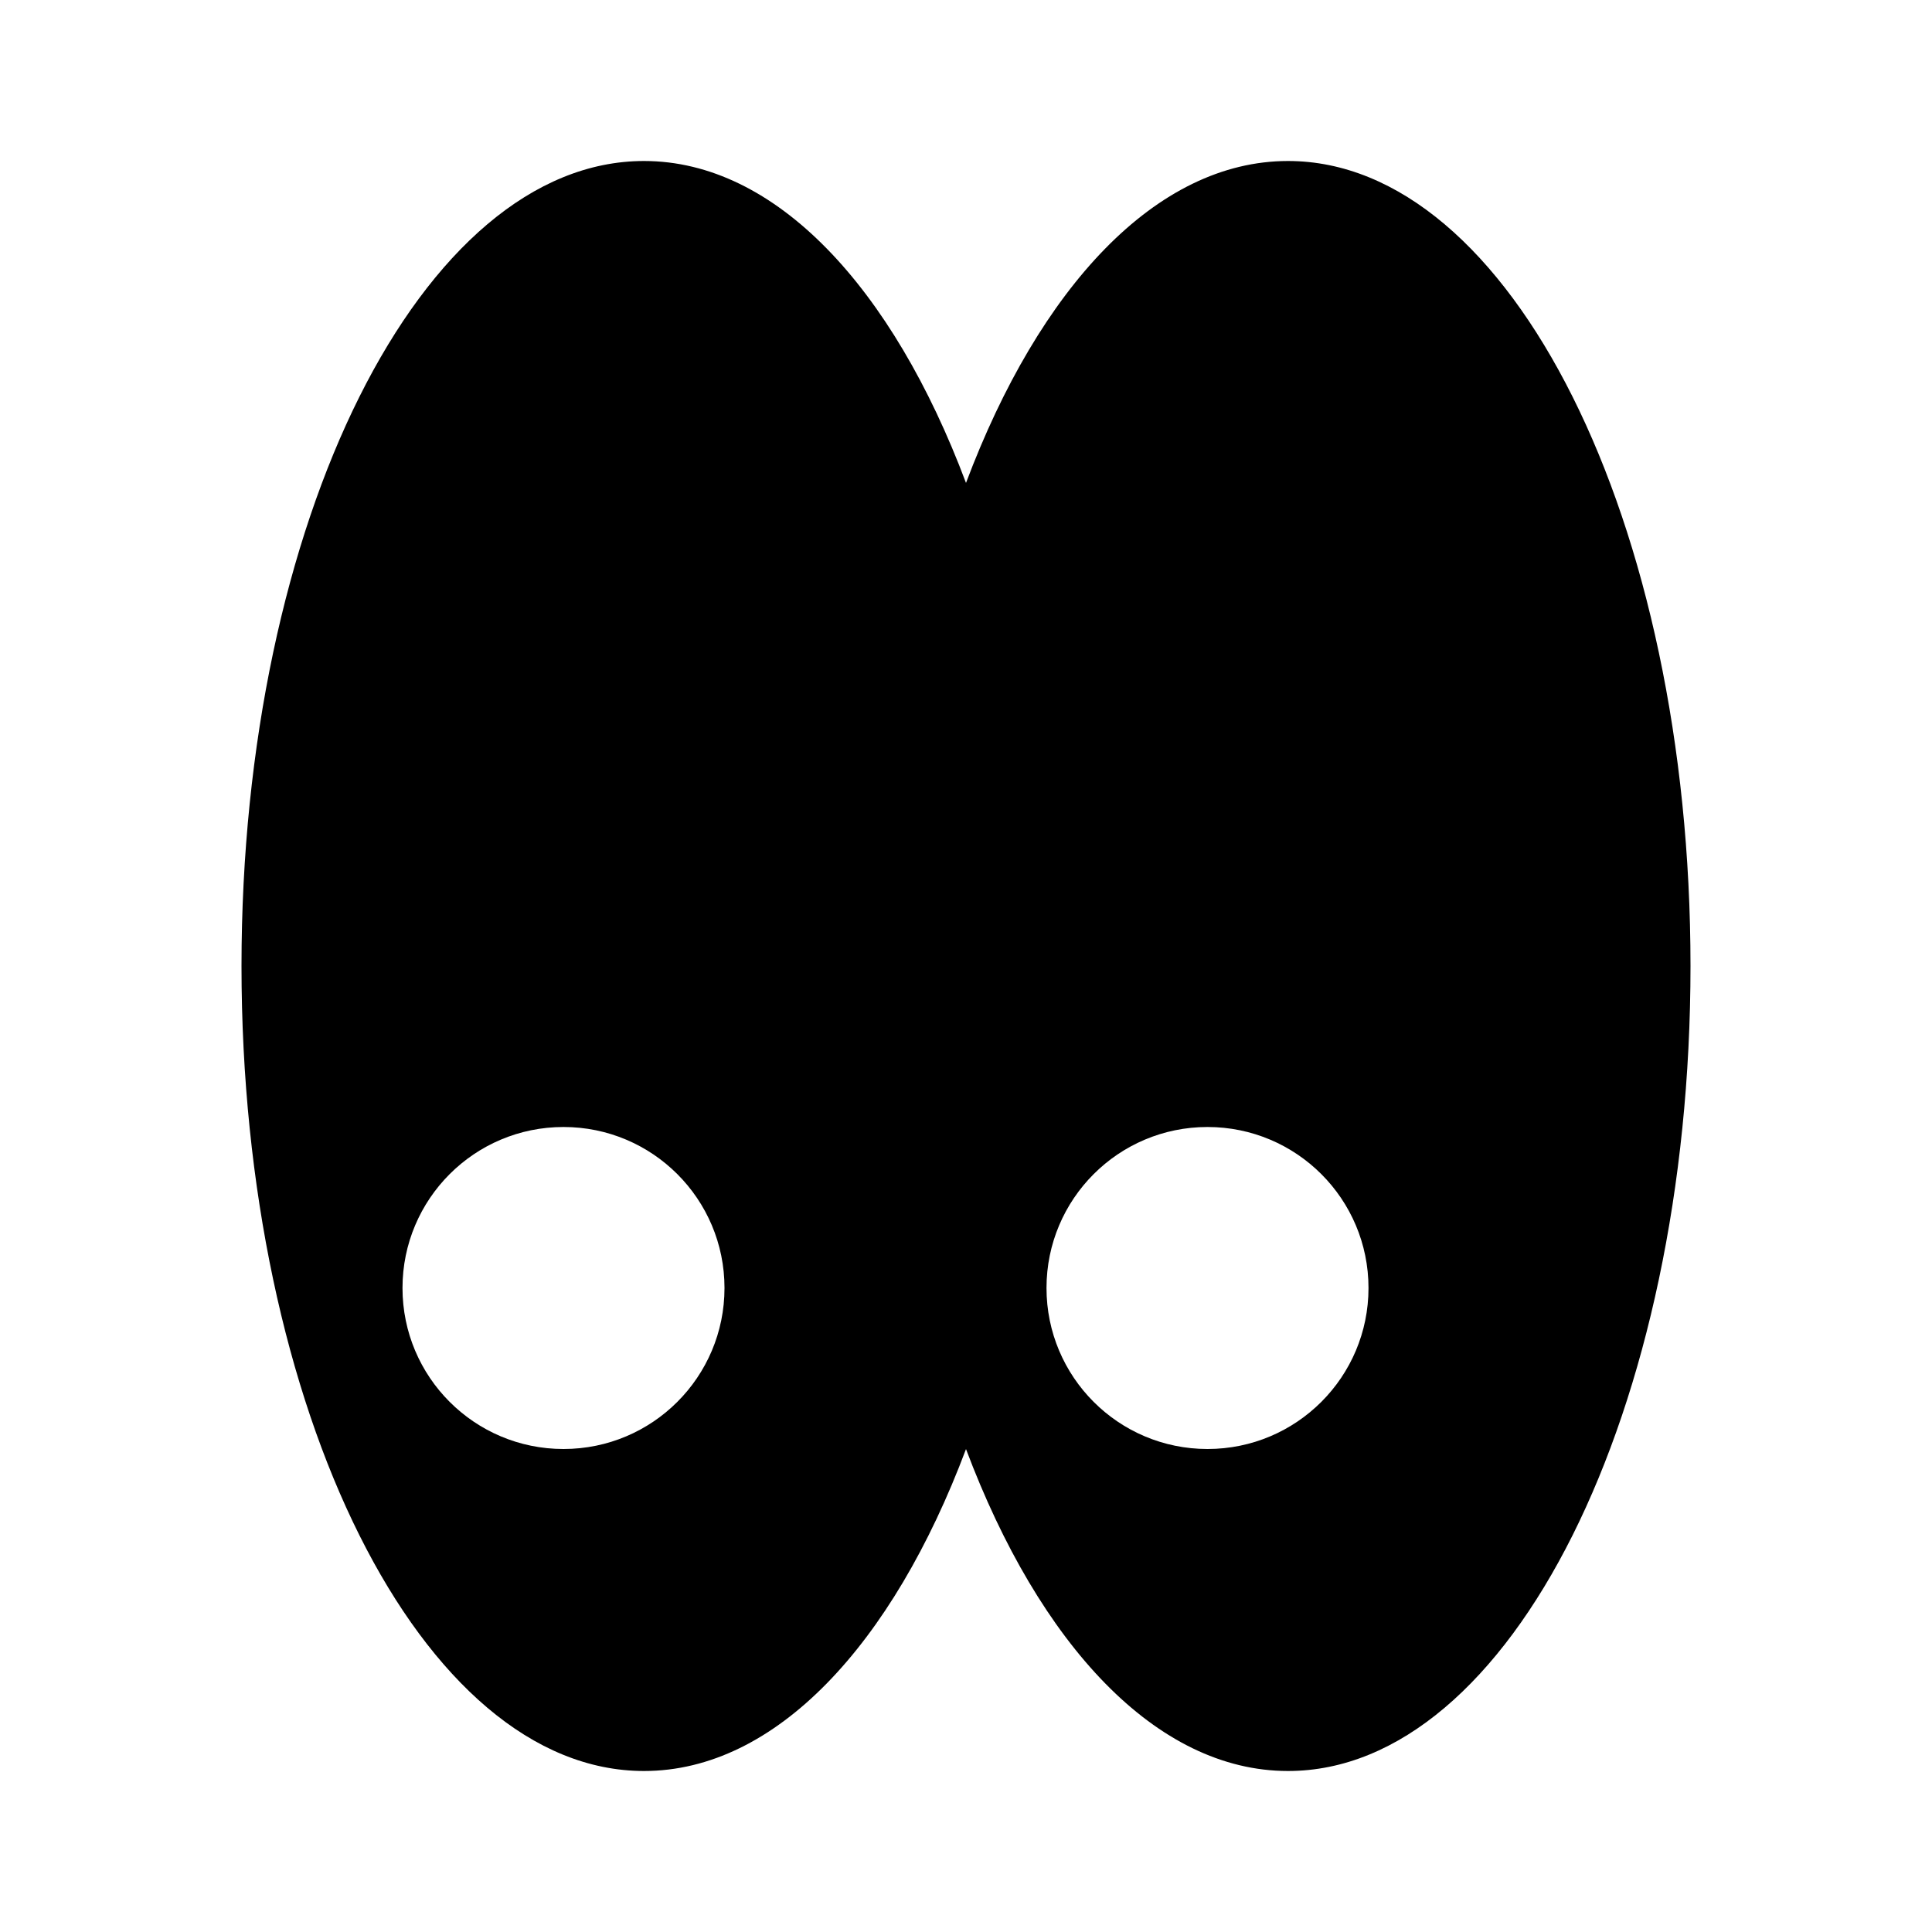 <svg width="24" height="24" viewBox="0 0 24 24" fill="none" xmlns="http://www.w3.org/2000/svg">
<path fill-rule="evenodd" clip-rule="evenodd" d="M12 18.001C11.088 20.429 9.636 22 8 22C5.239 22 3 17.523 3 12C3 6.477 5.239 2 8 2C9.636 2 11.088 3.571 12 5.999C12.912 3.571 14.364 2 16 2C18.761 2 21 6.477 21 12C21 17.523 18.761 22 16 22C14.364 22 12.912 20.429 12 18.001ZM9 16C9 17.105 8.105 18 7 18C5.895 18 5 17.105 5 16C5 14.895 5.895 14 7 14C8.105 14 9 14.895 9 16ZM17 16C17 17.105 16.105 18 15 18C13.895 18 13 17.105 13 16C13 14.895 13.895 14 15 14C16.105 14 17 14.895 17 16Z" fill="black"/>
</svg>
